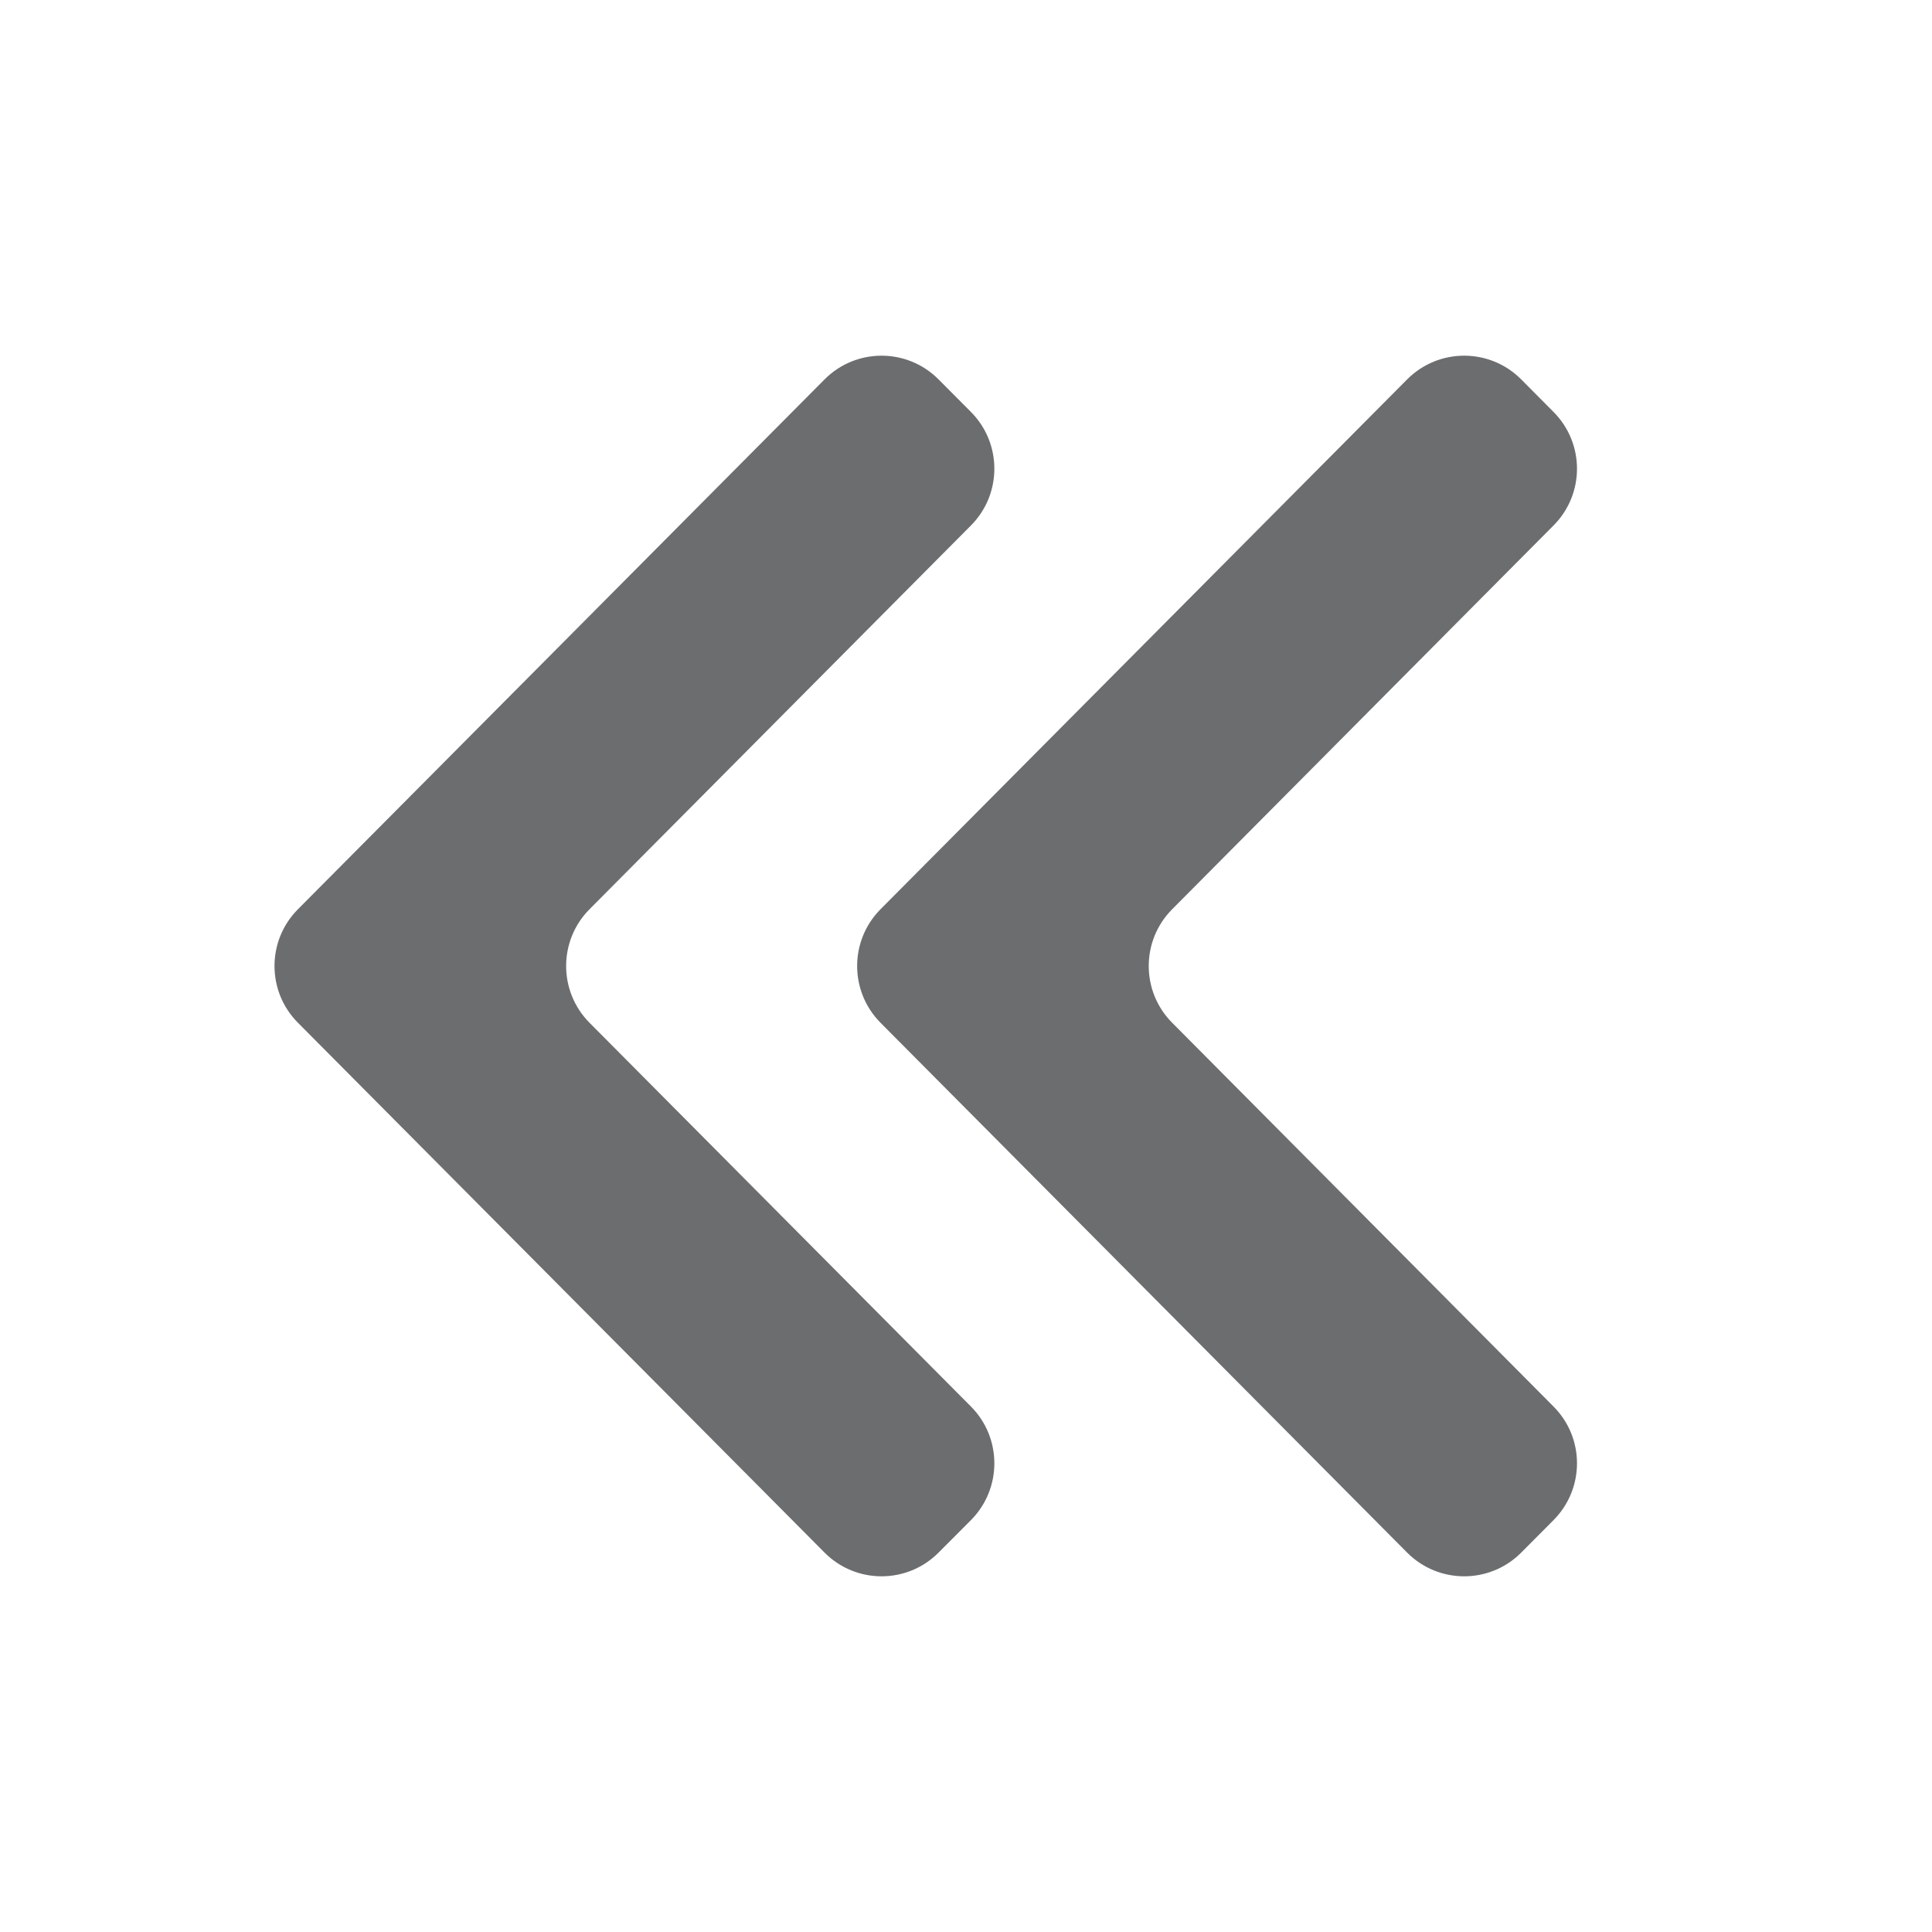 <svg width="24" height="24" viewBox="0 0 24 24" fill="none" xmlns="http://www.w3.org/2000/svg">
<path d="M3.701 12.705C3.313 12.315 3.313 11.685 3.701 11.295L10.242 4.714C10.633 4.32 11.269 4.32 11.66 4.714L12.062 5.118C12.449 5.508 12.449 6.137 12.062 6.527L7.323 11.295C6.936 11.685 6.936 12.315 7.323 12.705L12.062 17.473C12.449 17.863 12.449 18.492 12.062 18.883L11.66 19.286C11.269 19.68 10.633 19.68 10.242 19.286L3.701 12.705ZM10.938 12.705C10.551 12.315 10.551 11.685 10.938 11.295L17.479 4.714C17.87 4.32 18.507 4.32 18.898 4.714L19.299 5.118C19.687 5.508 19.687 6.137 19.299 6.527L14.561 11.295C14.173 11.685 14.173 12.315 14.561 12.705L19.299 17.473C19.687 17.863 19.687 18.492 19.299 18.883L18.898 19.286C18.507 19.68 17.87 19.68 17.479 19.286L10.938 12.705Z" fill="#6B6D6F"/>
</svg>
